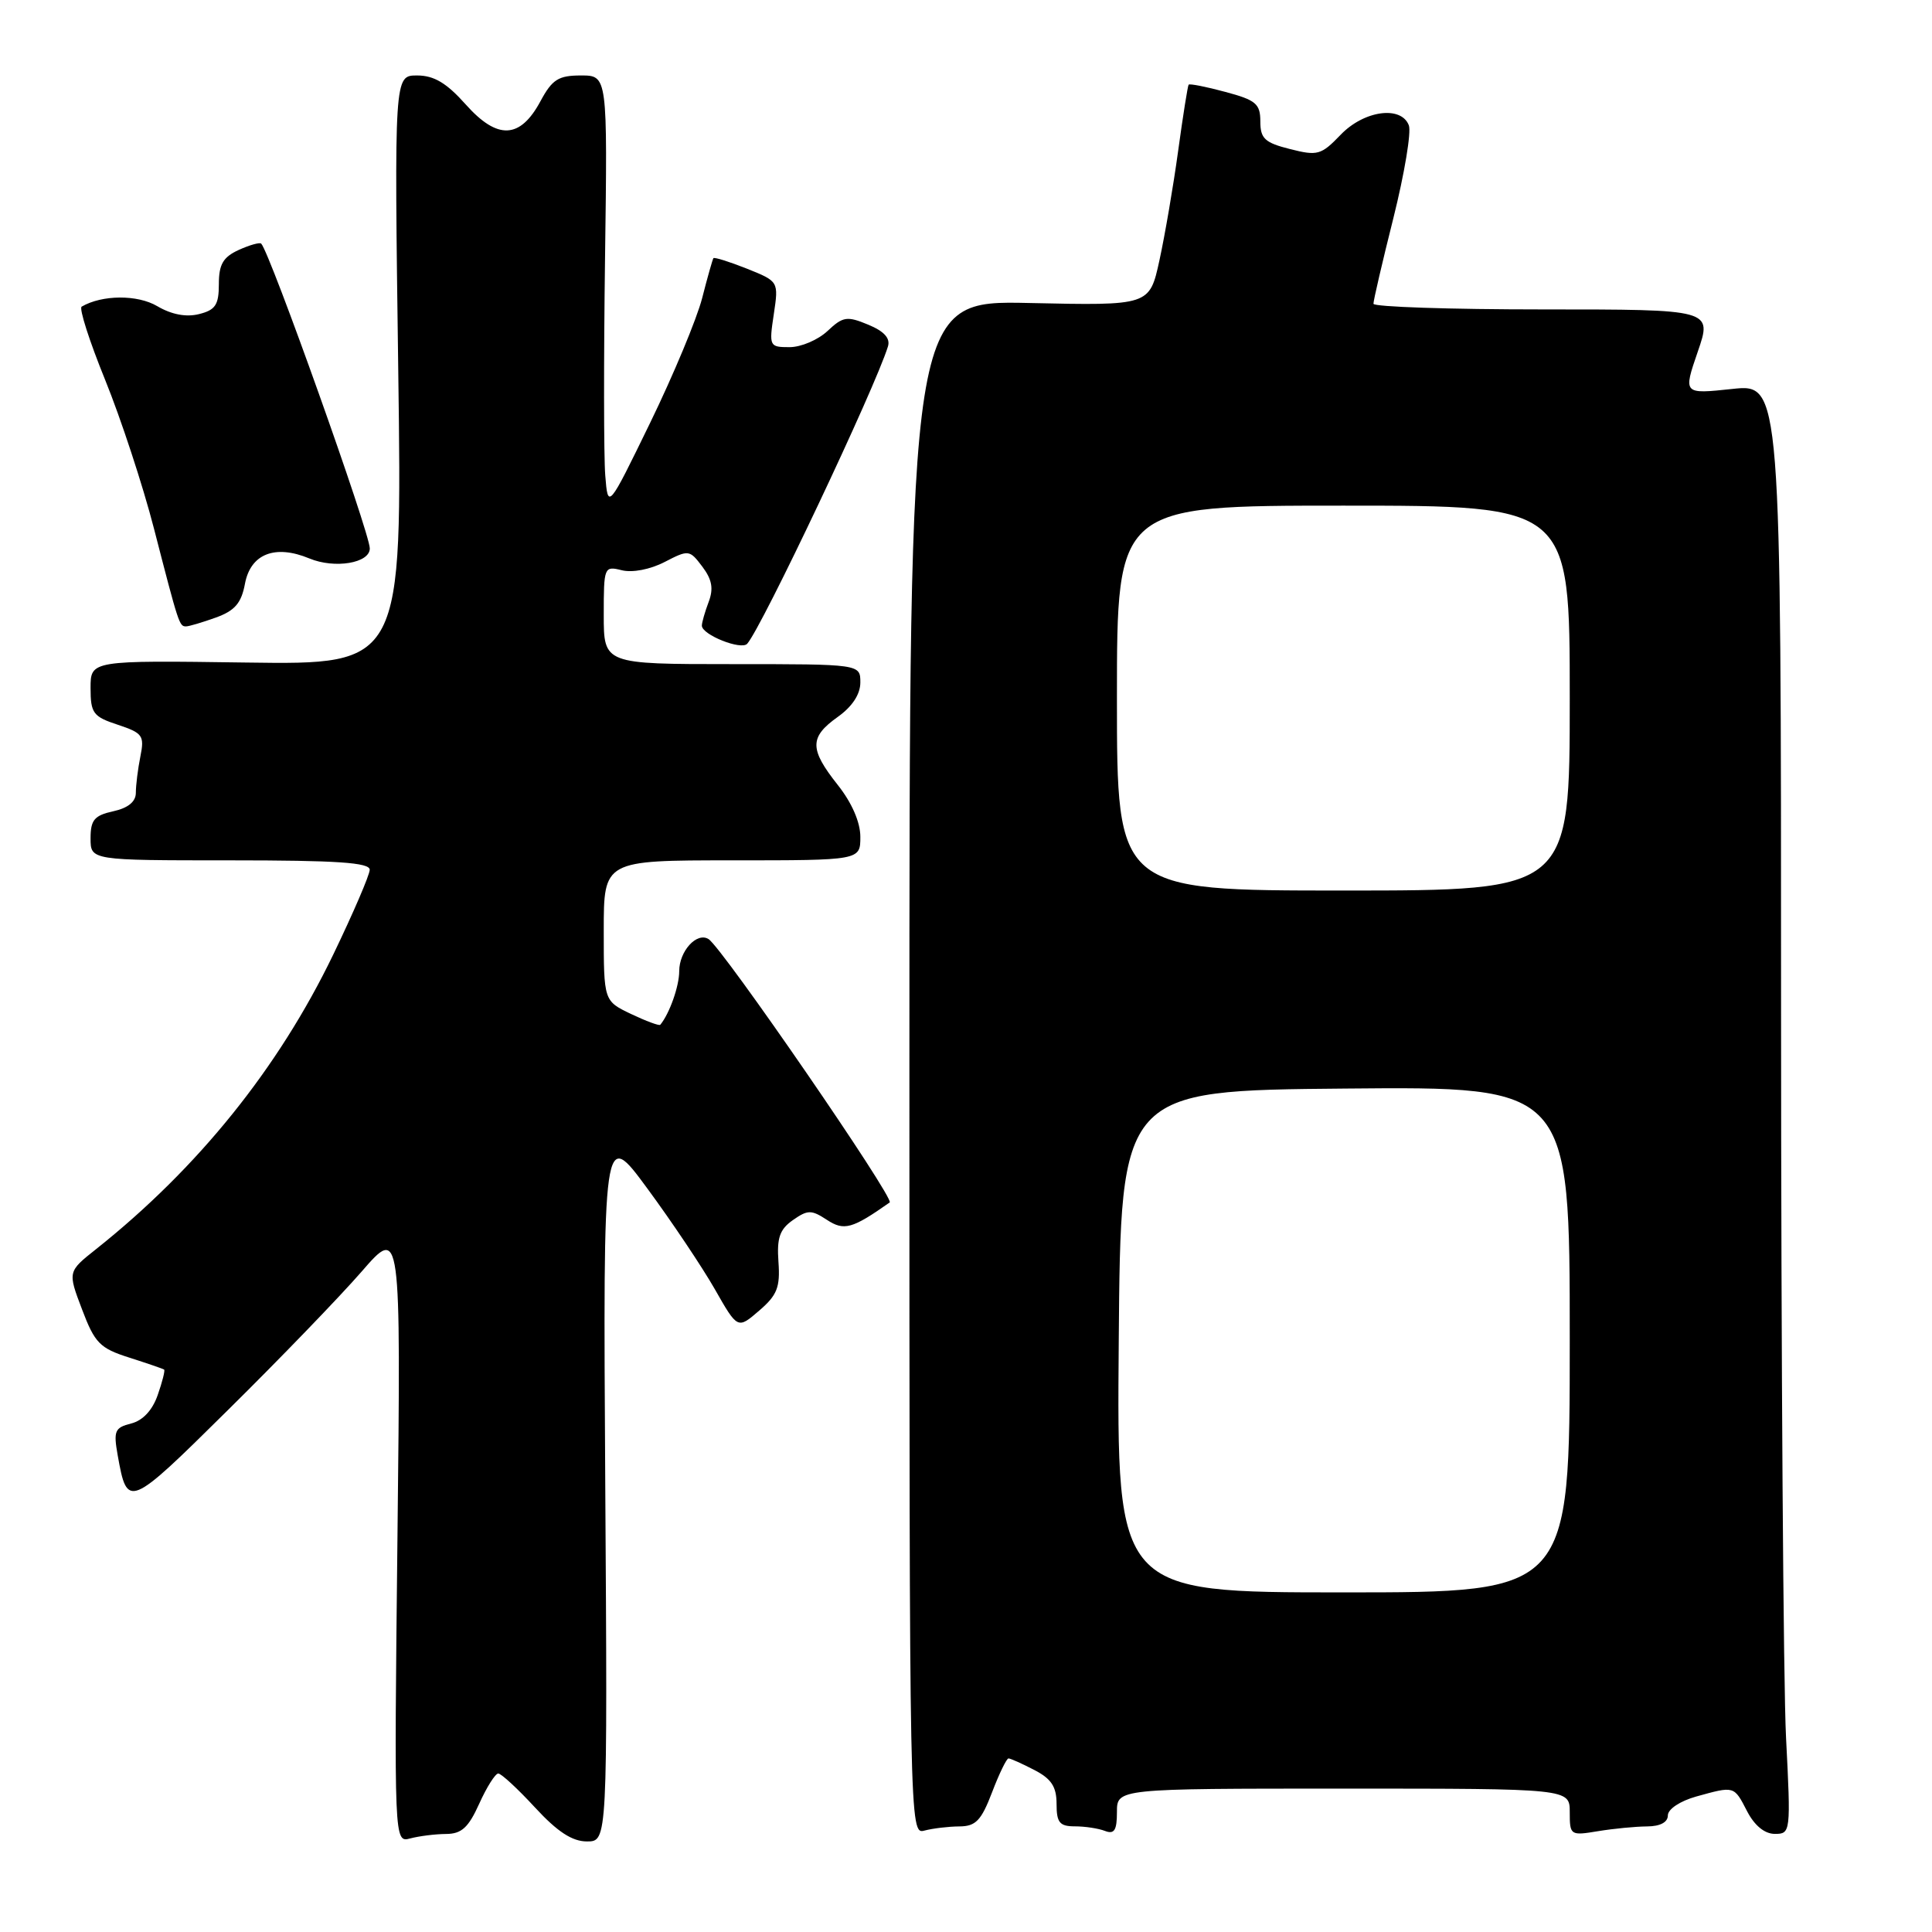 <?xml version="1.0" encoding="UTF-8" standalone="no"?>
<!DOCTYPE svg PUBLIC "-//W3C//DTD SVG 1.1//EN" "http://www.w3.org/Graphics/SVG/1.1/DTD/svg11.dtd" >
<svg xmlns="http://www.w3.org/2000/svg" xmlns:xlink="http://www.w3.org/1999/xlink" version="1.1" viewBox="0 0 256 256">
 <g >
 <path fill="currentColor"
d=" M 59.10 243.01 C 61.16 243.00 62.07 242.17 63.50 239.00 C 64.49 236.80 65.63 235.00 66.02 235.00 C 66.42 235.00 68.61 237.03 70.89 239.50 C 73.86 242.72 75.82 244.00 77.77 244.00 C 80.50 244.00 80.50 244.00 80.20 196.75 C 79.91 149.50 79.91 149.50 85.79 157.50 C 89.03 161.90 93.04 167.89 94.71 170.81 C 97.74 176.13 97.74 176.13 100.59 173.67 C 102.98 171.62 103.39 170.57 103.15 167.22 C 102.92 164.03 103.31 162.90 105.06 161.67 C 107.03 160.29 107.51 160.29 109.56 161.63 C 111.84 163.13 112.92 162.83 117.89 159.33 C 118.59 158.84 95.70 125.55 93.88 124.43 C 92.33 123.47 90.00 126.03 90.00 128.69 C 90.00 130.67 88.72 134.30 87.49 135.79 C 87.36 135.95 85.62 135.31 83.62 134.36 C 80.00 132.63 80.00 132.63 80.00 123.31 C 80.00 114.00 80.00 114.00 97.00 114.00 C 114.00 114.00 114.00 114.00 114.00 110.89 C 114.00 108.95 112.88 106.37 111.00 104.00 C 107.24 99.25 107.24 97.68 111.00 95.00 C 112.93 93.63 114.00 91.99 114.00 90.43 C 114.00 88.00 114.00 88.00 97.00 88.00 C 80.00 88.00 80.00 88.00 80.00 81.48 C 80.00 75.10 80.05 74.98 82.39 75.56 C 83.79 75.91 86.14 75.46 88.06 74.47 C 91.25 72.82 91.37 72.84 93.06 75.08 C 94.35 76.79 94.57 78.00 93.90 79.76 C 93.41 81.06 93.00 82.48 93.00 82.90 C 93.00 84.11 98.22 86.19 99.01 85.30 C 100.98 83.06 115.96 51.43 117.66 45.90 C 117.99 44.82 117.15 43.89 115.04 43.02 C 112.23 41.85 111.69 41.94 109.65 43.86 C 108.39 45.04 106.14 46.00 104.62 46.00 C 101.95 46.00 101.89 45.89 102.53 41.65 C 103.18 37.29 103.18 37.29 98.97 35.60 C 96.65 34.68 94.65 34.05 94.53 34.21 C 94.42 34.37 93.74 36.75 93.04 39.50 C 92.33 42.25 89.24 49.67 86.16 56.00 C 80.56 67.50 80.56 67.50 80.20 63.00 C 80.00 60.52 79.99 47.59 80.17 34.25 C 80.50 10.00 80.50 10.00 76.98 10.00 C 74.00 10.00 73.17 10.52 71.62 13.40 C 68.92 18.43 65.92 18.56 61.72 13.85 C 59.17 10.99 57.51 10.00 55.26 10.00 C 52.24 10.00 52.24 10.00 52.77 49.04 C 53.30 88.08 53.30 88.08 32.65 87.79 C 12.00 87.50 12.00 87.50 12.00 91.17 C 12.00 94.50 12.34 94.96 15.60 96.03 C 18.91 97.13 19.16 97.47 18.60 100.24 C 18.27 101.89 18.00 104.06 18.00 105.05 C 18.00 106.23 16.97 107.07 15.00 107.50 C 12.50 108.05 12.00 108.65 12.00 111.08 C 12.00 114.00 12.00 114.00 30.50 114.00 C 44.64 114.00 49.00 114.29 48.99 115.25 C 48.98 115.94 46.80 121.00 44.15 126.50 C 36.88 141.56 26.25 154.76 12.74 165.51 C 8.97 168.50 8.97 168.50 10.87 173.50 C 12.56 177.97 13.23 178.65 17.13 179.89 C 19.53 180.66 21.61 181.37 21.75 181.48 C 21.89 181.59 21.51 183.10 20.90 184.84 C 20.20 186.87 18.92 188.23 17.38 188.62 C 15.20 189.17 15.02 189.60 15.60 192.86 C 16.87 199.94 17.02 199.88 30.19 186.85 C 37.07 180.06 45.04 171.80 47.91 168.50 C 53.12 162.50 53.12 162.50 52.67 203.34 C 52.22 244.17 52.22 244.17 54.36 243.60 C 55.54 243.29 57.67 243.02 59.10 243.01 Z  M 127.11 242.01 C 129.29 242.00 130.02 241.24 131.45 237.50 C 132.39 235.03 133.38 233.00 133.63 233.00 C 133.89 233.00 135.43 233.69 137.05 234.53 C 139.31 235.70 140.00 236.74 140.00 239.03 C 140.00 241.50 140.40 242.00 142.42 242.00 C 143.75 242.00 145.55 242.27 146.42 242.61 C 147.65 243.08 148.00 242.53 148.00 240.11 C 148.00 237.00 148.00 237.00 178.00 237.00 C 208.00 237.00 208.00 237.00 208.00 240.13 C 208.00 243.19 208.08 243.25 211.75 242.64 C 213.81 242.30 216.74 242.02 218.25 242.01 C 219.98 242.00 221.00 241.46 221.00 240.55 C 221.00 239.72 222.62 238.65 224.75 238.05 C 229.84 236.64 229.75 236.61 231.50 240.00 C 232.49 241.91 233.83 243.00 235.18 243.00 C 237.27 243.00 237.30 242.79 236.66 230.25 C 236.30 223.24 236.01 180.00 236.00 134.17 C 236.00 50.84 236.00 50.84 229.51 51.54 C 223.03 52.23 223.03 52.23 224.96 46.61 C 226.89 41.00 226.89 41.00 204.45 41.00 C 192.10 41.00 181.99 40.66 181.99 40.25 C 181.98 39.84 183.17 34.71 184.64 28.86 C 186.10 23.01 187.02 17.50 186.68 16.61 C 185.66 13.95 180.72 14.63 177.62 17.88 C 175.06 20.54 174.58 20.68 170.93 19.75 C 167.59 18.91 167.00 18.36 167.00 16.09 C 167.00 13.75 166.41 13.26 162.37 12.18 C 159.82 11.49 157.63 11.06 157.50 11.22 C 157.38 11.37 156.75 15.32 156.11 20.00 C 155.47 24.68 154.35 31.20 153.63 34.50 C 152.32 40.50 152.32 40.50 136.41 40.15 C 120.50 39.80 120.50 39.80 120.50 141.45 C 120.50 242.62 120.51 243.10 122.50 242.56 C 123.60 242.27 125.68 242.02 127.11 242.01 Z  M 28.60 81.83 C 31.12 80.92 31.98 79.92 32.46 77.34 C 33.21 73.38 36.45 72.11 41.00 74.00 C 44.35 75.39 49.00 74.62 49.00 72.67 C 49.00 70.59 35.76 33.43 34.61 32.28 C 34.42 32.09 33.08 32.46 31.63 33.12 C 29.56 34.07 29.00 35.03 29.00 37.64 C 29.00 40.39 28.55 41.08 26.37 41.62 C 24.67 42.05 22.73 41.68 20.84 40.57 C 18.22 39.02 13.53 39.05 10.82 40.63 C 10.45 40.85 11.85 45.22 13.93 50.33 C 16.01 55.45 18.93 64.33 20.41 70.07 C 23.69 82.79 23.76 83.00 24.65 83.00 C 25.04 83.00 26.82 82.47 28.60 81.83 Z  M 148.24 177.75 C 148.50 144.50 148.50 144.50 178.25 144.24 C 208.00 143.97 208.00 143.97 208.00 177.49 C 208.00 211.00 208.00 211.00 177.99 211.00 C 147.97 211.00 147.97 211.00 148.24 177.75 Z  M 148.00 92.50 C 148.00 67.00 148.00 67.00 178.00 67.00 C 208.00 67.00 208.00 67.00 208.00 92.50 C 208.00 118.00 208.00 118.00 178.00 118.00 C 148.00 118.00 148.00 118.00 148.00 92.50 Z "/>
</g>
</svg>